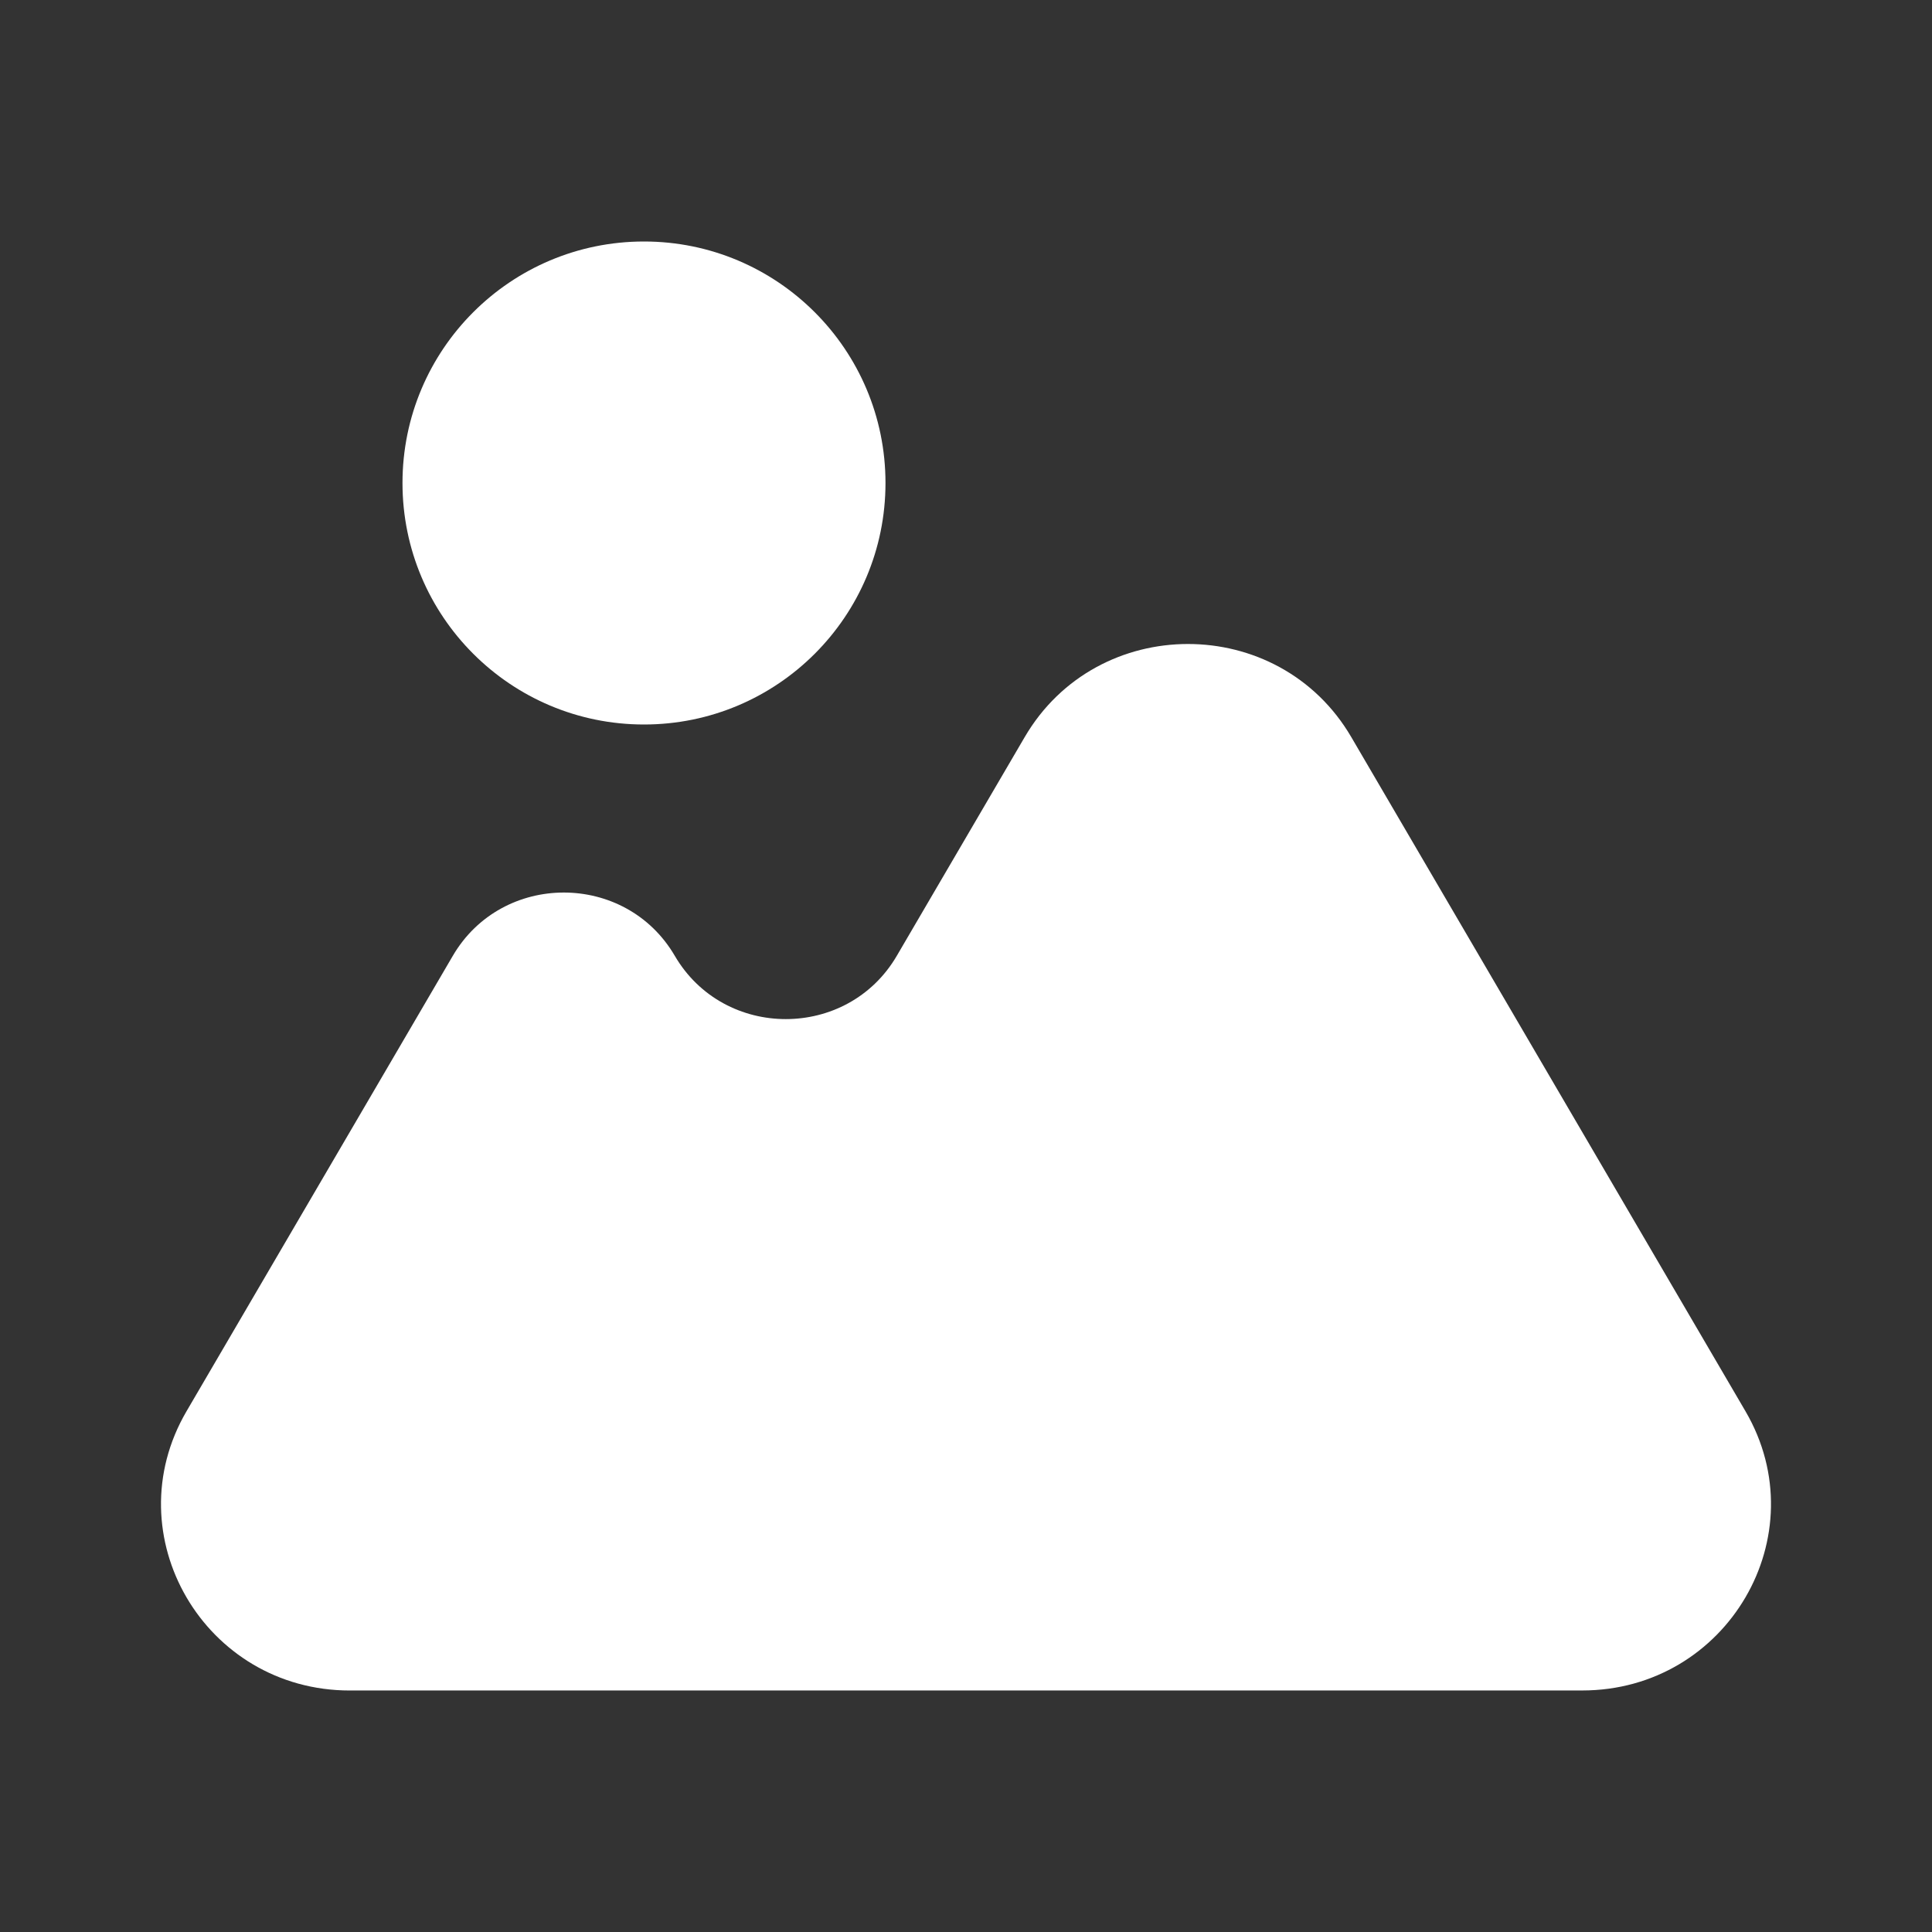 <svg width="67" height="67" viewBox="0 0 67 67" fill="none" xmlns="http://www.w3.org/2000/svg">
<rect x="0" y="0" width="67" height="67" fill="#333333" stroke="none"/>
<path d="M54.868 58.624C59.901 58.624 63.047 53.244 60.531 48.94L46.861 25.561C44.344 21.257 38.053 21.257 35.536 25.561L31.1 33.147C29.389 36.073 25.112 36.073 23.401 33.147C21.691 30.221 17.414 30.221 15.703 33.147L6.469 48.94C3.952 53.244 7.098 58.625 12.132 58.625L38.298 58.624L54.868 58.624Z" fill="white"/>
<circle cx="22.333" cy="16.75" r="8.375" fill="white"/>
</svg>
